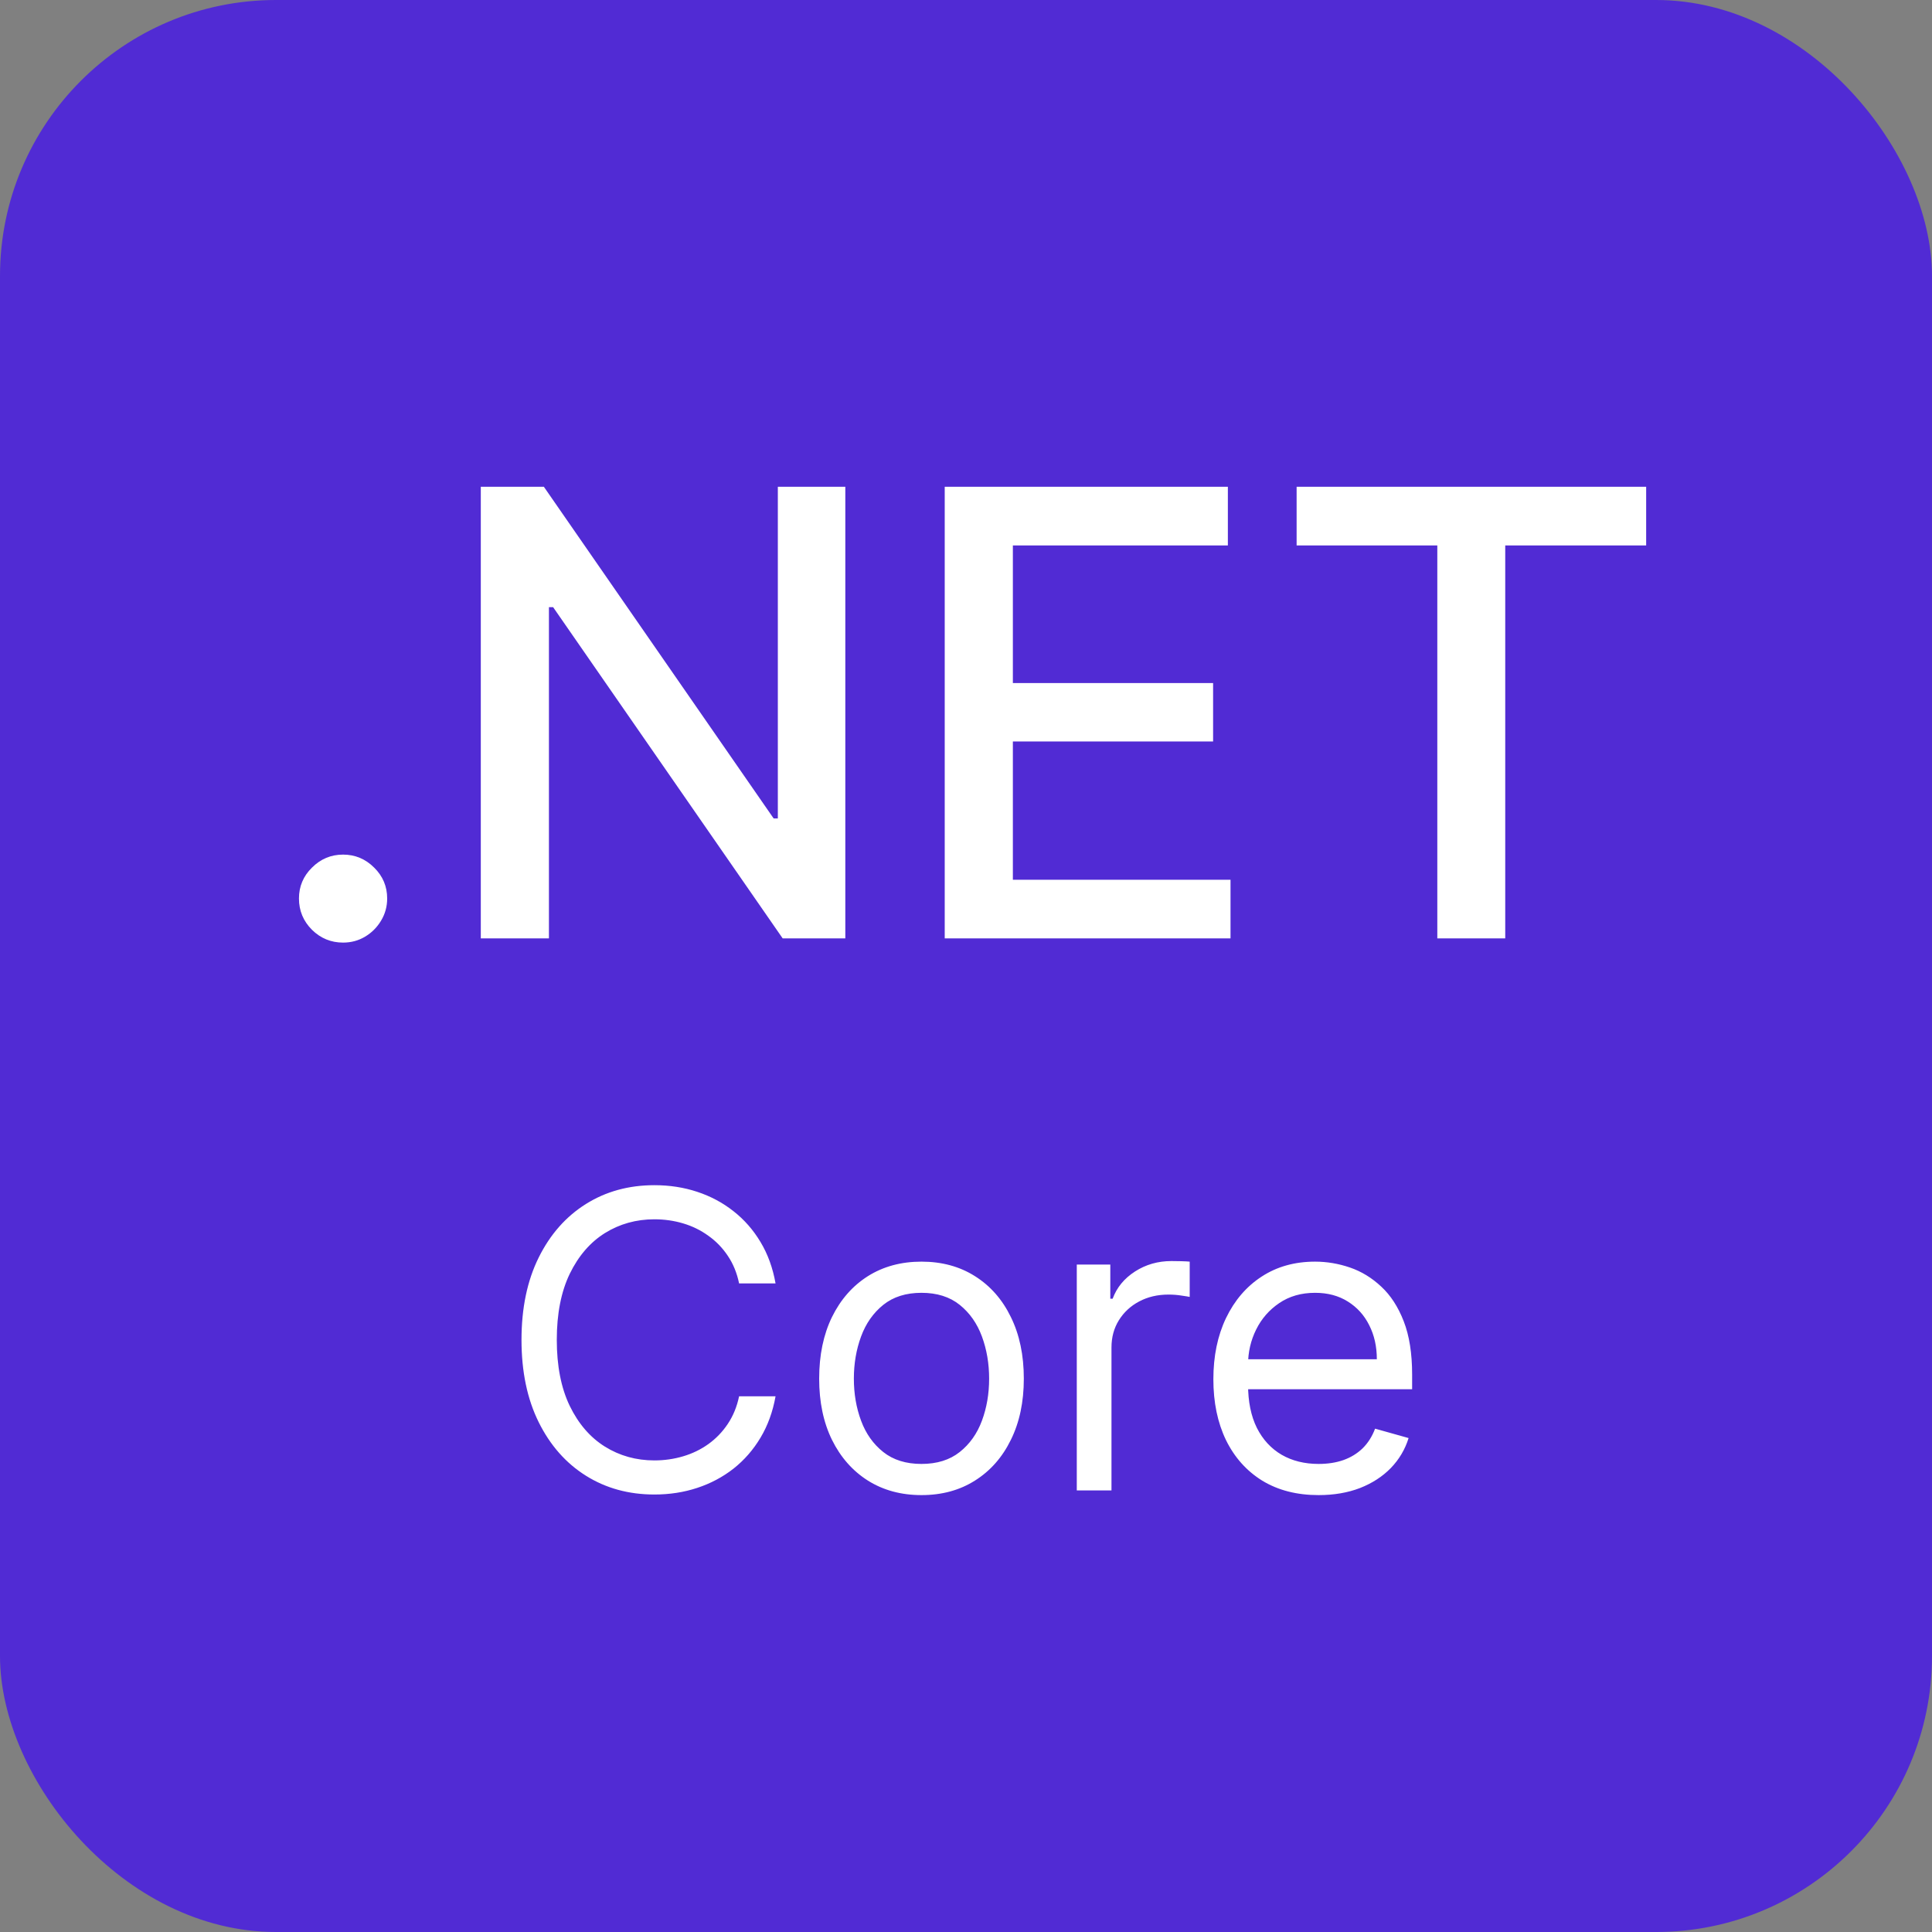 <svg width="140" height="140" viewBox="0 0 140 140" fill="none" xmlns="http://www.w3.org/2000/svg">
<rect x="0" y="0" width="140" height="140" fill="#808080" stroke="none"/>
<rect width="140" height="140" rx="20" fill="#512BD4"/>
<path d="M24.86 68.304C23.986 68.304 23.235 67.995 22.607 67.377C21.978 66.748 21.664 65.992 21.664 65.108C21.664 64.234 21.978 63.488 22.607 62.87C23.235 62.242 23.986 61.928 24.86 61.928C25.734 61.928 26.485 62.242 27.113 62.87C27.742 63.488 28.056 64.234 28.056 65.108C28.056 65.694 27.907 66.231 27.609 66.722C27.321 67.201 26.938 67.585 26.458 67.872C25.979 68.16 25.446 68.304 24.86 68.304ZM61.255 35.273V68H56.716L40.081 43.998H39.778V68H34.84V35.273H39.41L56.061 59.307H56.365V35.273H61.255ZM68.458 68V35.273H88.976V39.523H73.396V49.495H87.906V53.73H73.396V63.749H89.168V68H68.458ZM93.958 39.523V35.273H119.287V39.523H109.075V68H104.153V39.523H93.958Z" fill="white"/>
<path d="M56.199 93H53.557C53.401 92.24 53.127 91.572 52.736 90.997C52.353 90.422 51.884 89.939 51.33 89.548C50.783 89.151 50.176 88.852 49.508 88.653C48.841 88.454 48.145 88.355 47.42 88.355C46.099 88.355 44.903 88.689 43.83 89.356C42.765 90.024 41.916 91.008 41.284 92.308C40.659 93.607 40.347 95.202 40.347 97.091C40.347 98.98 40.659 100.575 41.284 101.874C41.916 103.174 42.765 104.158 43.83 104.825C44.903 105.493 46.099 105.827 47.42 105.827C48.145 105.827 48.841 105.727 49.508 105.528C50.176 105.33 50.783 105.035 51.33 104.644C51.884 104.246 52.353 103.76 52.736 103.185C53.127 102.602 53.401 101.935 53.557 101.182H56.199C56 102.297 55.638 103.295 55.112 104.175C54.587 105.056 53.933 105.805 53.152 106.423C52.371 107.034 51.494 107.499 50.521 107.819C49.555 108.138 48.521 108.298 47.42 108.298C45.56 108.298 43.905 107.844 42.456 106.935C41.007 106.026 39.867 104.733 39.036 103.057C38.205 101.381 37.79 99.392 37.79 97.091C37.79 94.79 38.205 92.801 39.036 91.125C39.867 89.449 41.007 88.156 42.456 87.247C43.905 86.338 45.56 85.883 47.42 85.883C48.521 85.883 49.555 86.043 50.521 86.363C51.494 86.683 52.371 87.151 53.152 87.769C53.933 88.38 54.587 89.126 55.112 90.006C55.638 90.88 56 91.878 56.199 93ZM66.775 108.341C65.298 108.341 64.002 107.989 62.886 107.286C61.779 106.583 60.912 105.599 60.287 104.335C59.669 103.071 59.36 101.594 59.36 99.903C59.36 98.199 59.669 96.711 60.287 95.44C60.912 94.168 61.779 93.181 62.886 92.478C64.002 91.775 65.298 91.423 66.775 91.423C68.252 91.423 69.545 91.775 70.653 92.478C71.768 93.181 72.634 94.168 73.252 95.44C73.877 96.711 74.19 98.199 74.19 99.903C74.19 101.594 73.877 103.071 73.252 104.335C72.634 105.599 71.768 106.583 70.653 107.286C69.545 107.989 68.252 108.341 66.775 108.341ZM66.775 106.082C67.897 106.082 68.82 105.795 69.545 105.219C70.269 104.644 70.806 103.888 71.154 102.95C71.502 102.013 71.676 100.997 71.676 99.903C71.676 98.81 71.502 97.79 71.154 96.846C70.806 95.901 70.269 95.138 69.545 94.555C68.82 93.973 67.897 93.682 66.775 93.682C65.653 93.682 64.73 93.973 64.005 94.555C63.281 95.138 62.745 95.901 62.397 96.846C62.048 97.79 61.874 98.81 61.874 99.903C61.874 100.997 62.048 102.013 62.397 102.95C62.745 103.888 63.281 104.644 64.005 105.219C64.73 105.795 65.653 106.082 66.775 106.082ZM78.028 108V91.636H80.457V94.108H80.627C80.925 93.298 81.465 92.641 82.246 92.137C83.028 91.633 83.908 91.381 84.888 91.381C85.073 91.381 85.304 91.384 85.581 91.391C85.858 91.398 86.067 91.409 86.21 91.423V93.98C86.124 93.959 85.929 93.927 85.624 93.884C85.325 93.835 85.009 93.81 84.675 93.81C83.88 93.81 83.17 93.977 82.545 94.31C81.927 94.637 81.437 95.092 81.075 95.674C80.719 96.249 80.542 96.906 80.542 97.645V108H78.028ZM95.553 108.341C93.976 108.341 92.616 107.993 91.472 107.297C90.336 106.594 89.459 105.614 88.841 104.357C88.23 103.092 87.925 101.622 87.925 99.946C87.925 98.27 88.23 96.793 88.841 95.514C89.459 94.229 90.318 93.227 91.419 92.51C92.527 91.785 93.82 91.423 95.297 91.423C96.149 91.423 96.991 91.565 97.822 91.849C98.653 92.133 99.409 92.595 100.091 93.234C100.773 93.867 101.316 94.704 101.721 95.749C102.126 96.793 102.328 98.078 102.328 99.605V100.67H89.715V98.497H99.771C99.771 97.574 99.587 96.75 99.217 96.026C98.855 95.301 98.337 94.729 97.662 94.31C96.994 93.891 96.206 93.682 95.297 93.682C94.296 93.682 93.429 93.93 92.697 94.428C91.973 94.918 91.415 95.557 91.025 96.345C90.634 97.133 90.439 97.979 90.439 98.881V100.33C90.439 101.565 90.652 102.613 91.078 103.472C91.511 104.325 92.112 104.974 92.879 105.422C93.646 105.862 94.537 106.082 95.553 106.082C96.213 106.082 96.81 105.99 97.342 105.805C97.882 105.614 98.347 105.33 98.738 104.953C99.129 104.57 99.43 104.094 99.644 103.526L102.072 104.207C101.817 105.031 101.387 105.756 100.783 106.381C100.18 106.999 99.434 107.482 98.546 107.83C97.658 108.17 96.66 108.341 95.553 108.341Z" fill="white"/>
</svg>
